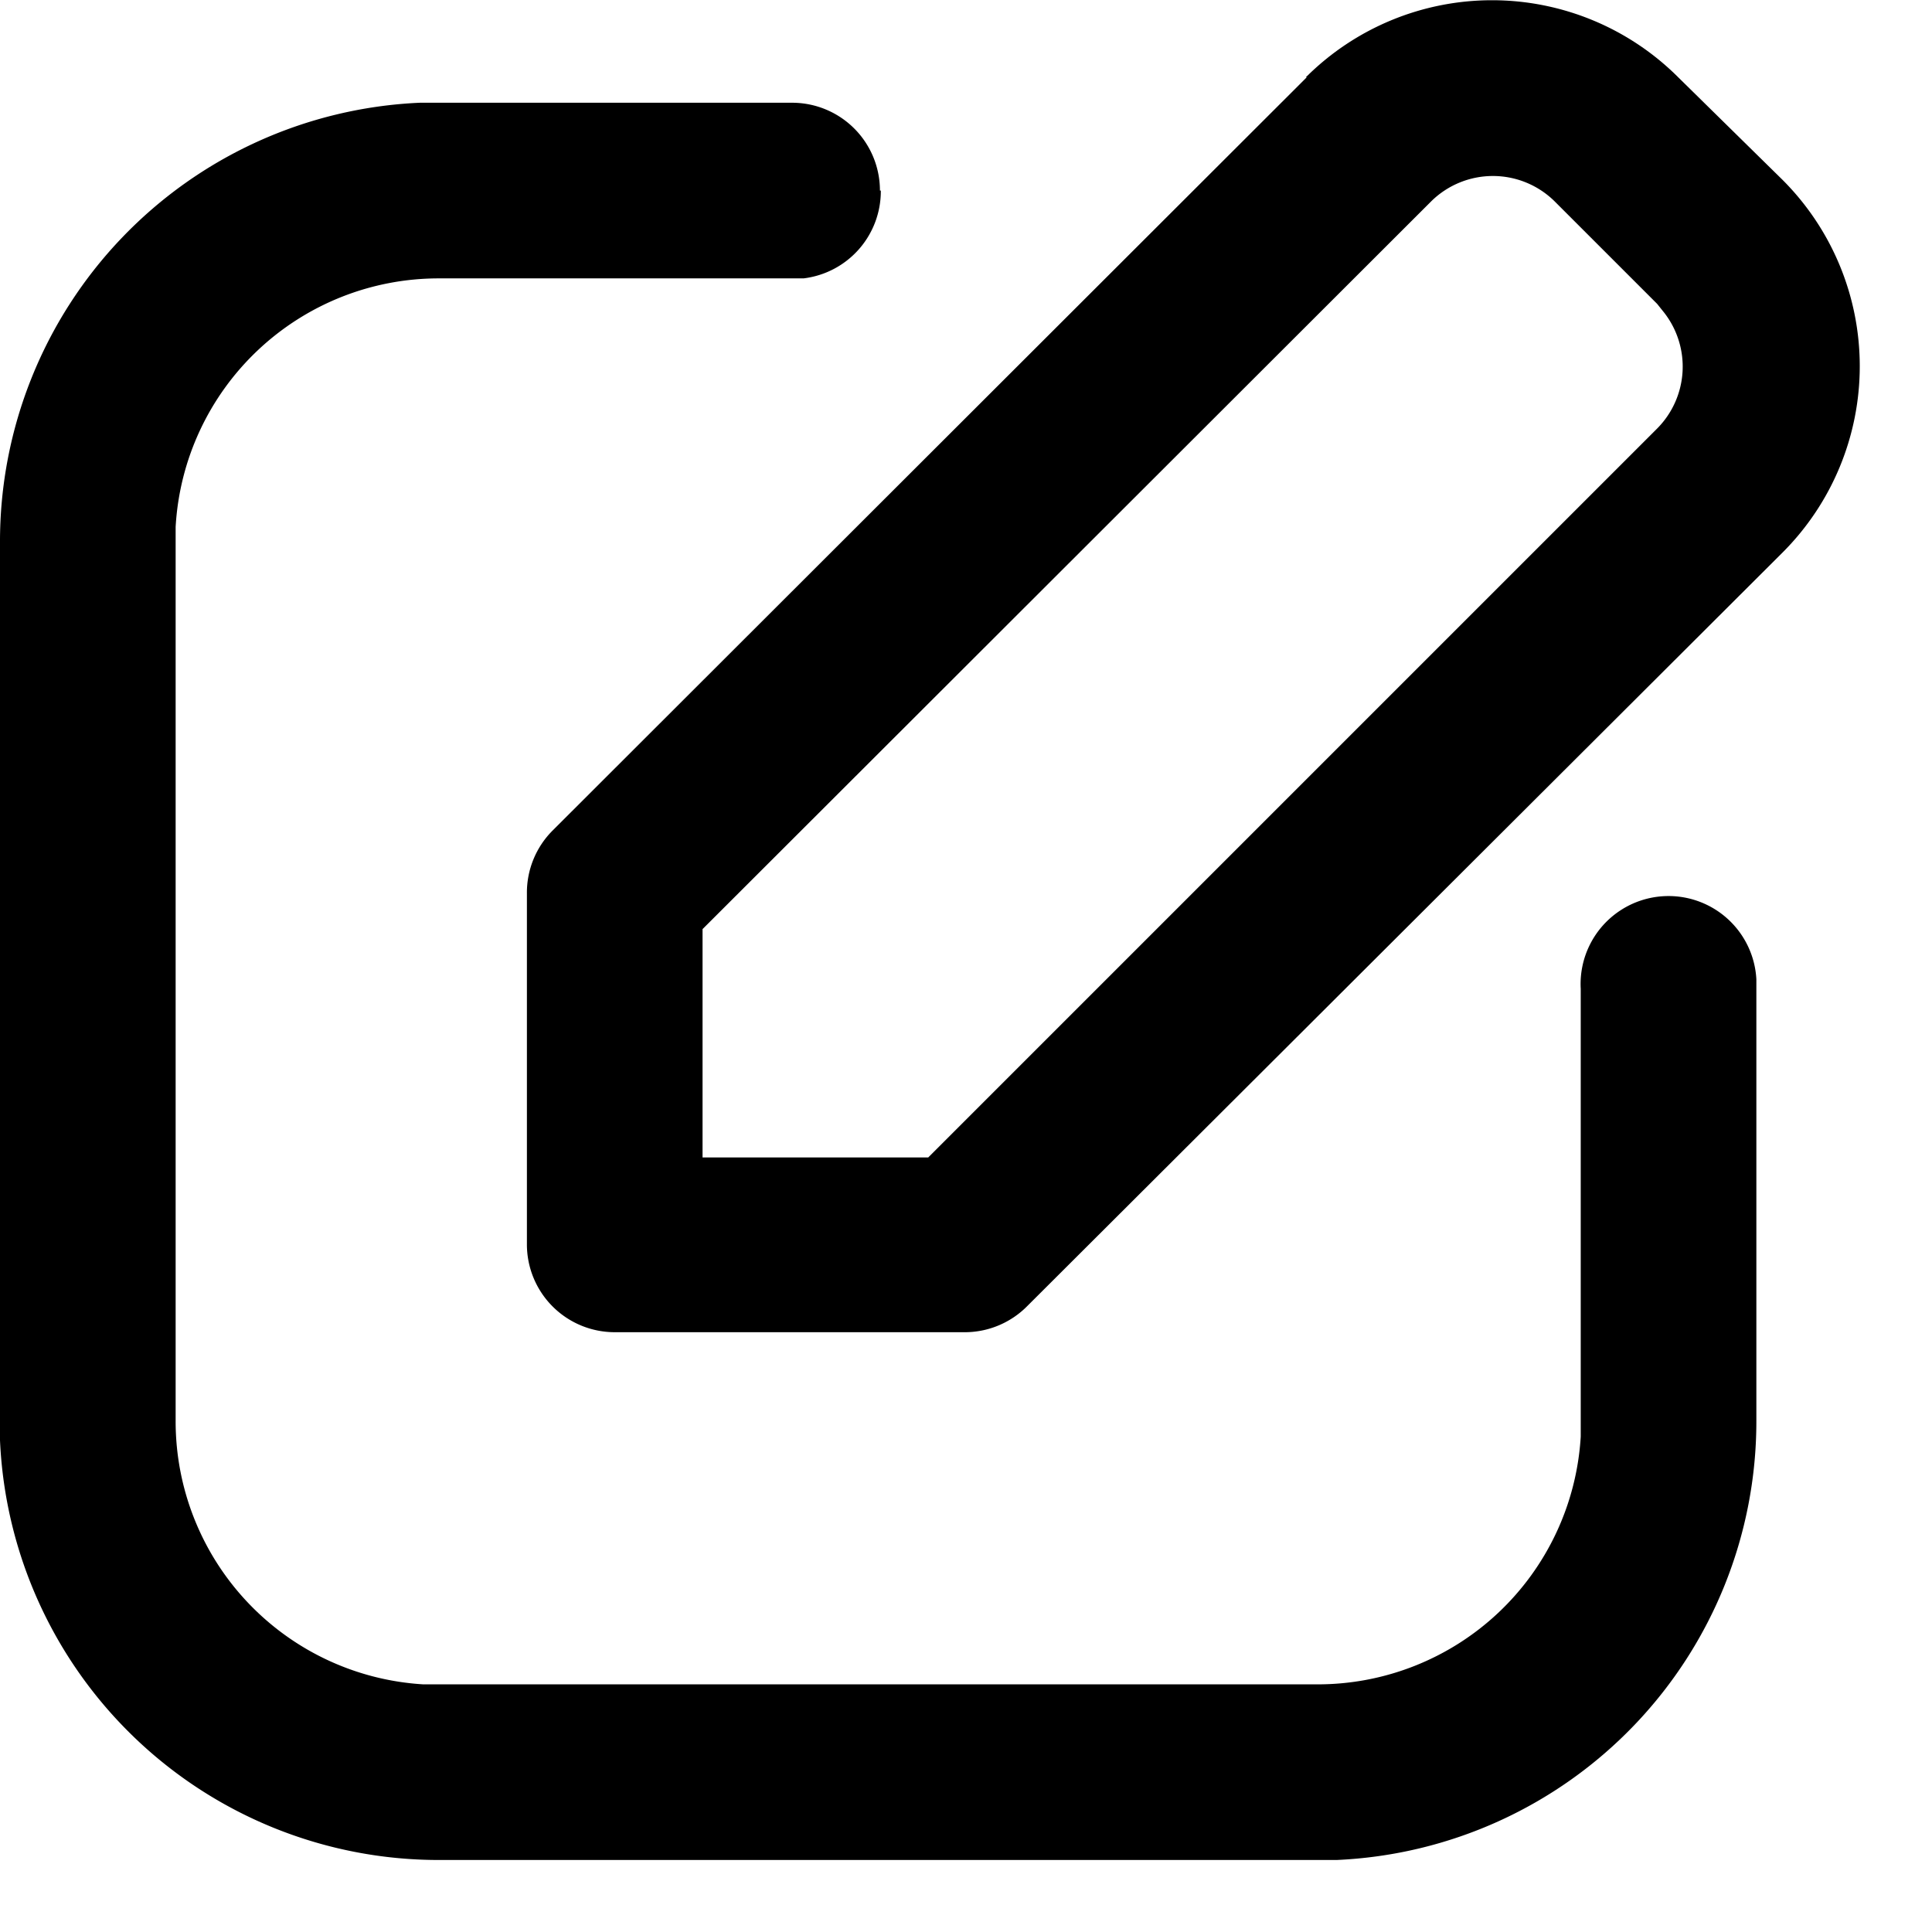 <svg xmlns="http://www.w3.org/2000/svg" fill="none" viewBox="0 0 22 22"><path fill="currentColor" fill-rule="evenodd" d="M14.88.88 6.29 9.46a1 1 0 0 0-.29.71v4a1 1 0 0 0 1 1h4a1 1 0 0 0 .7-.3l8.6-8.58a3 3 0 0 0 0-4.24L19.11.88a3 3 0 0 0-4.24 0m4 2.58.08.1a1 1 0 0 1-.08 1.32l-8.3 8.3H8v-2.6l8.3-8.29a1 1 0 0 1 1.4 0zm-8.85-1.29a1 1 0 0 0-1-1H4.78a5 5 0 0 0-4.78 5V16.4a5 5 0 0 0 5 4.78h10.22a5 5 0 0 0 4.78-5v-5.03a1 1 0 0 0-2 .11v5.1a3 3 0 0 1-3 2.82H4.82a3 3 0 0 1-2.82-3V6a3 3 0 0 1 3-2.83h4.15a1 1 0 0 0 .88-1" clip-rule="evenodd"/></svg>
